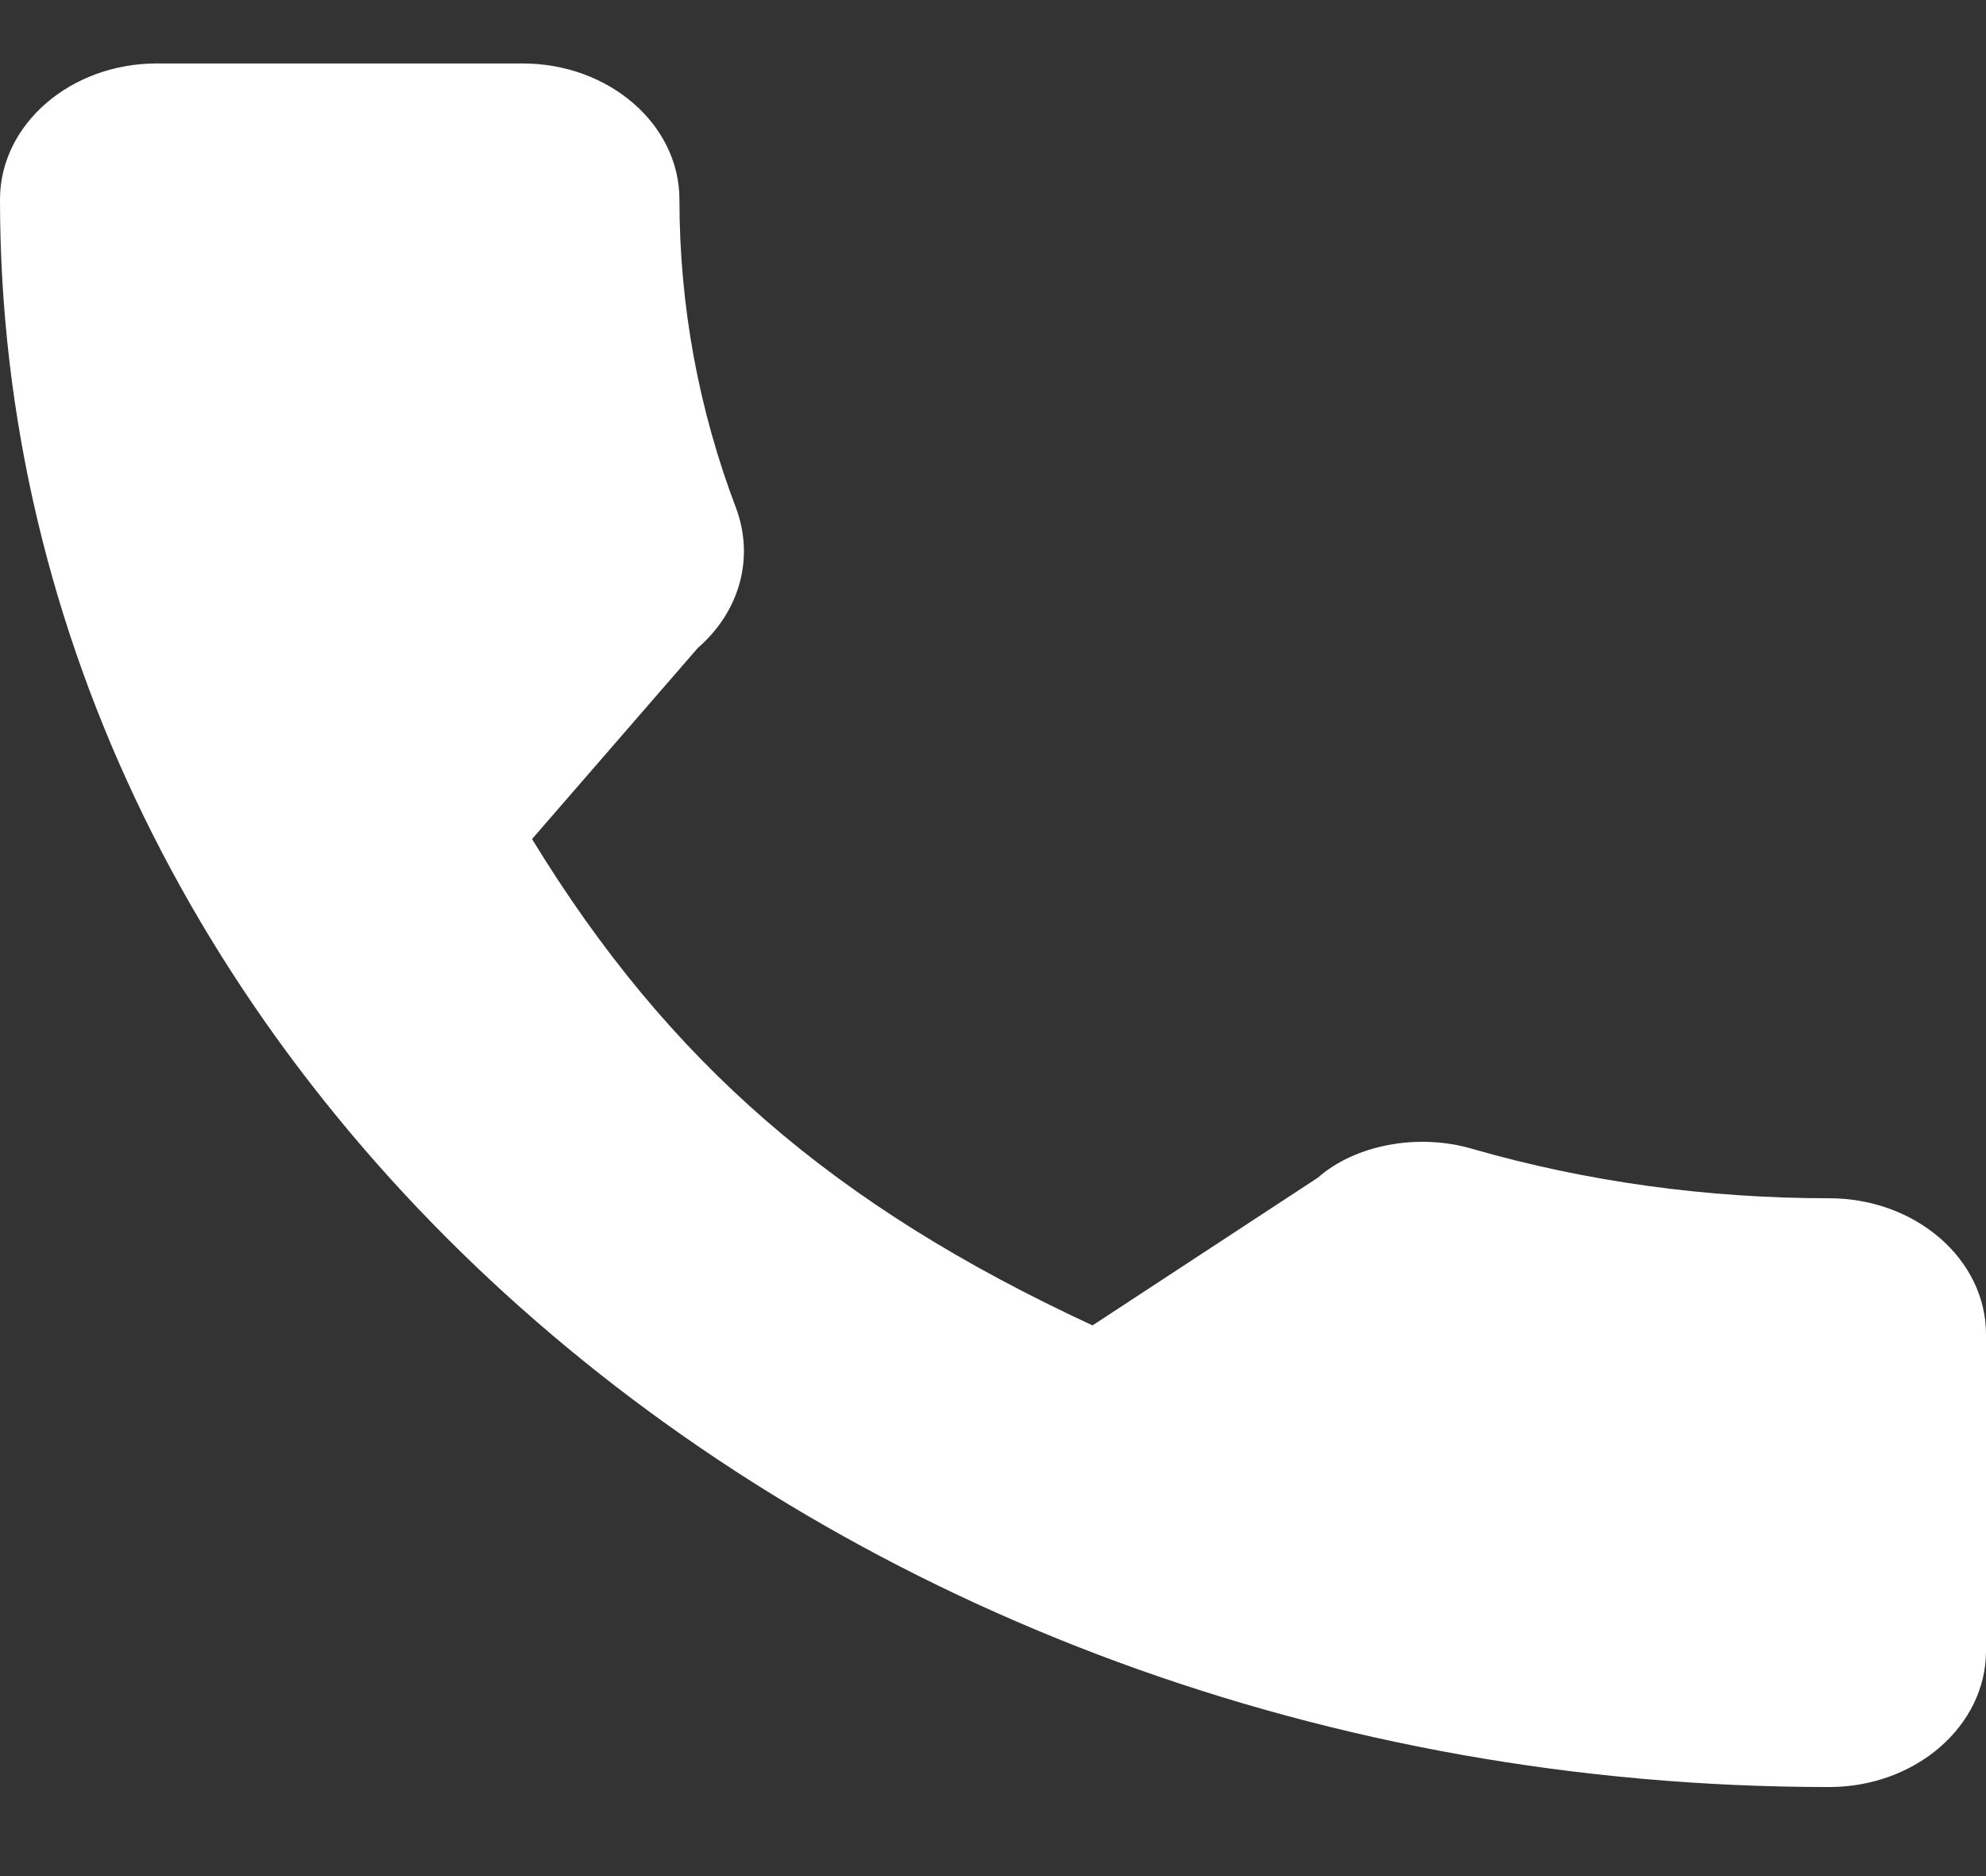 <svg width="18" height="17" viewBox="0 0 18 17" fill="none" xmlns="http://www.w3.org/2000/svg">
<rect x="0" y="0" width="18" height="17" fill="#333333" stroke="none"/>
<path d="M16.579 10.858C15.469 10.858 14.381 10.708 13.35 10.412C12.847 10.262 12.276 10.378 11.945 10.671L9.902 12.01C7.557 10.924 6.057 9.623 4.822 7.603L6.324 5.872C6.702 5.544 6.837 5.064 6.675 4.614C6.332 3.714 6.158 2.77 6.158 1.808C6.158 1.128 5.52 0.575 4.737 0.575H1.421C0.638 0.575 0 1.128 0 1.808C0 9.739 7.438 16.193 16.579 16.193C17.362 16.193 18 15.639 18 14.96V12.091C18 11.411 17.362 10.858 16.579 10.858Z" fill="white"/>
</svg>
